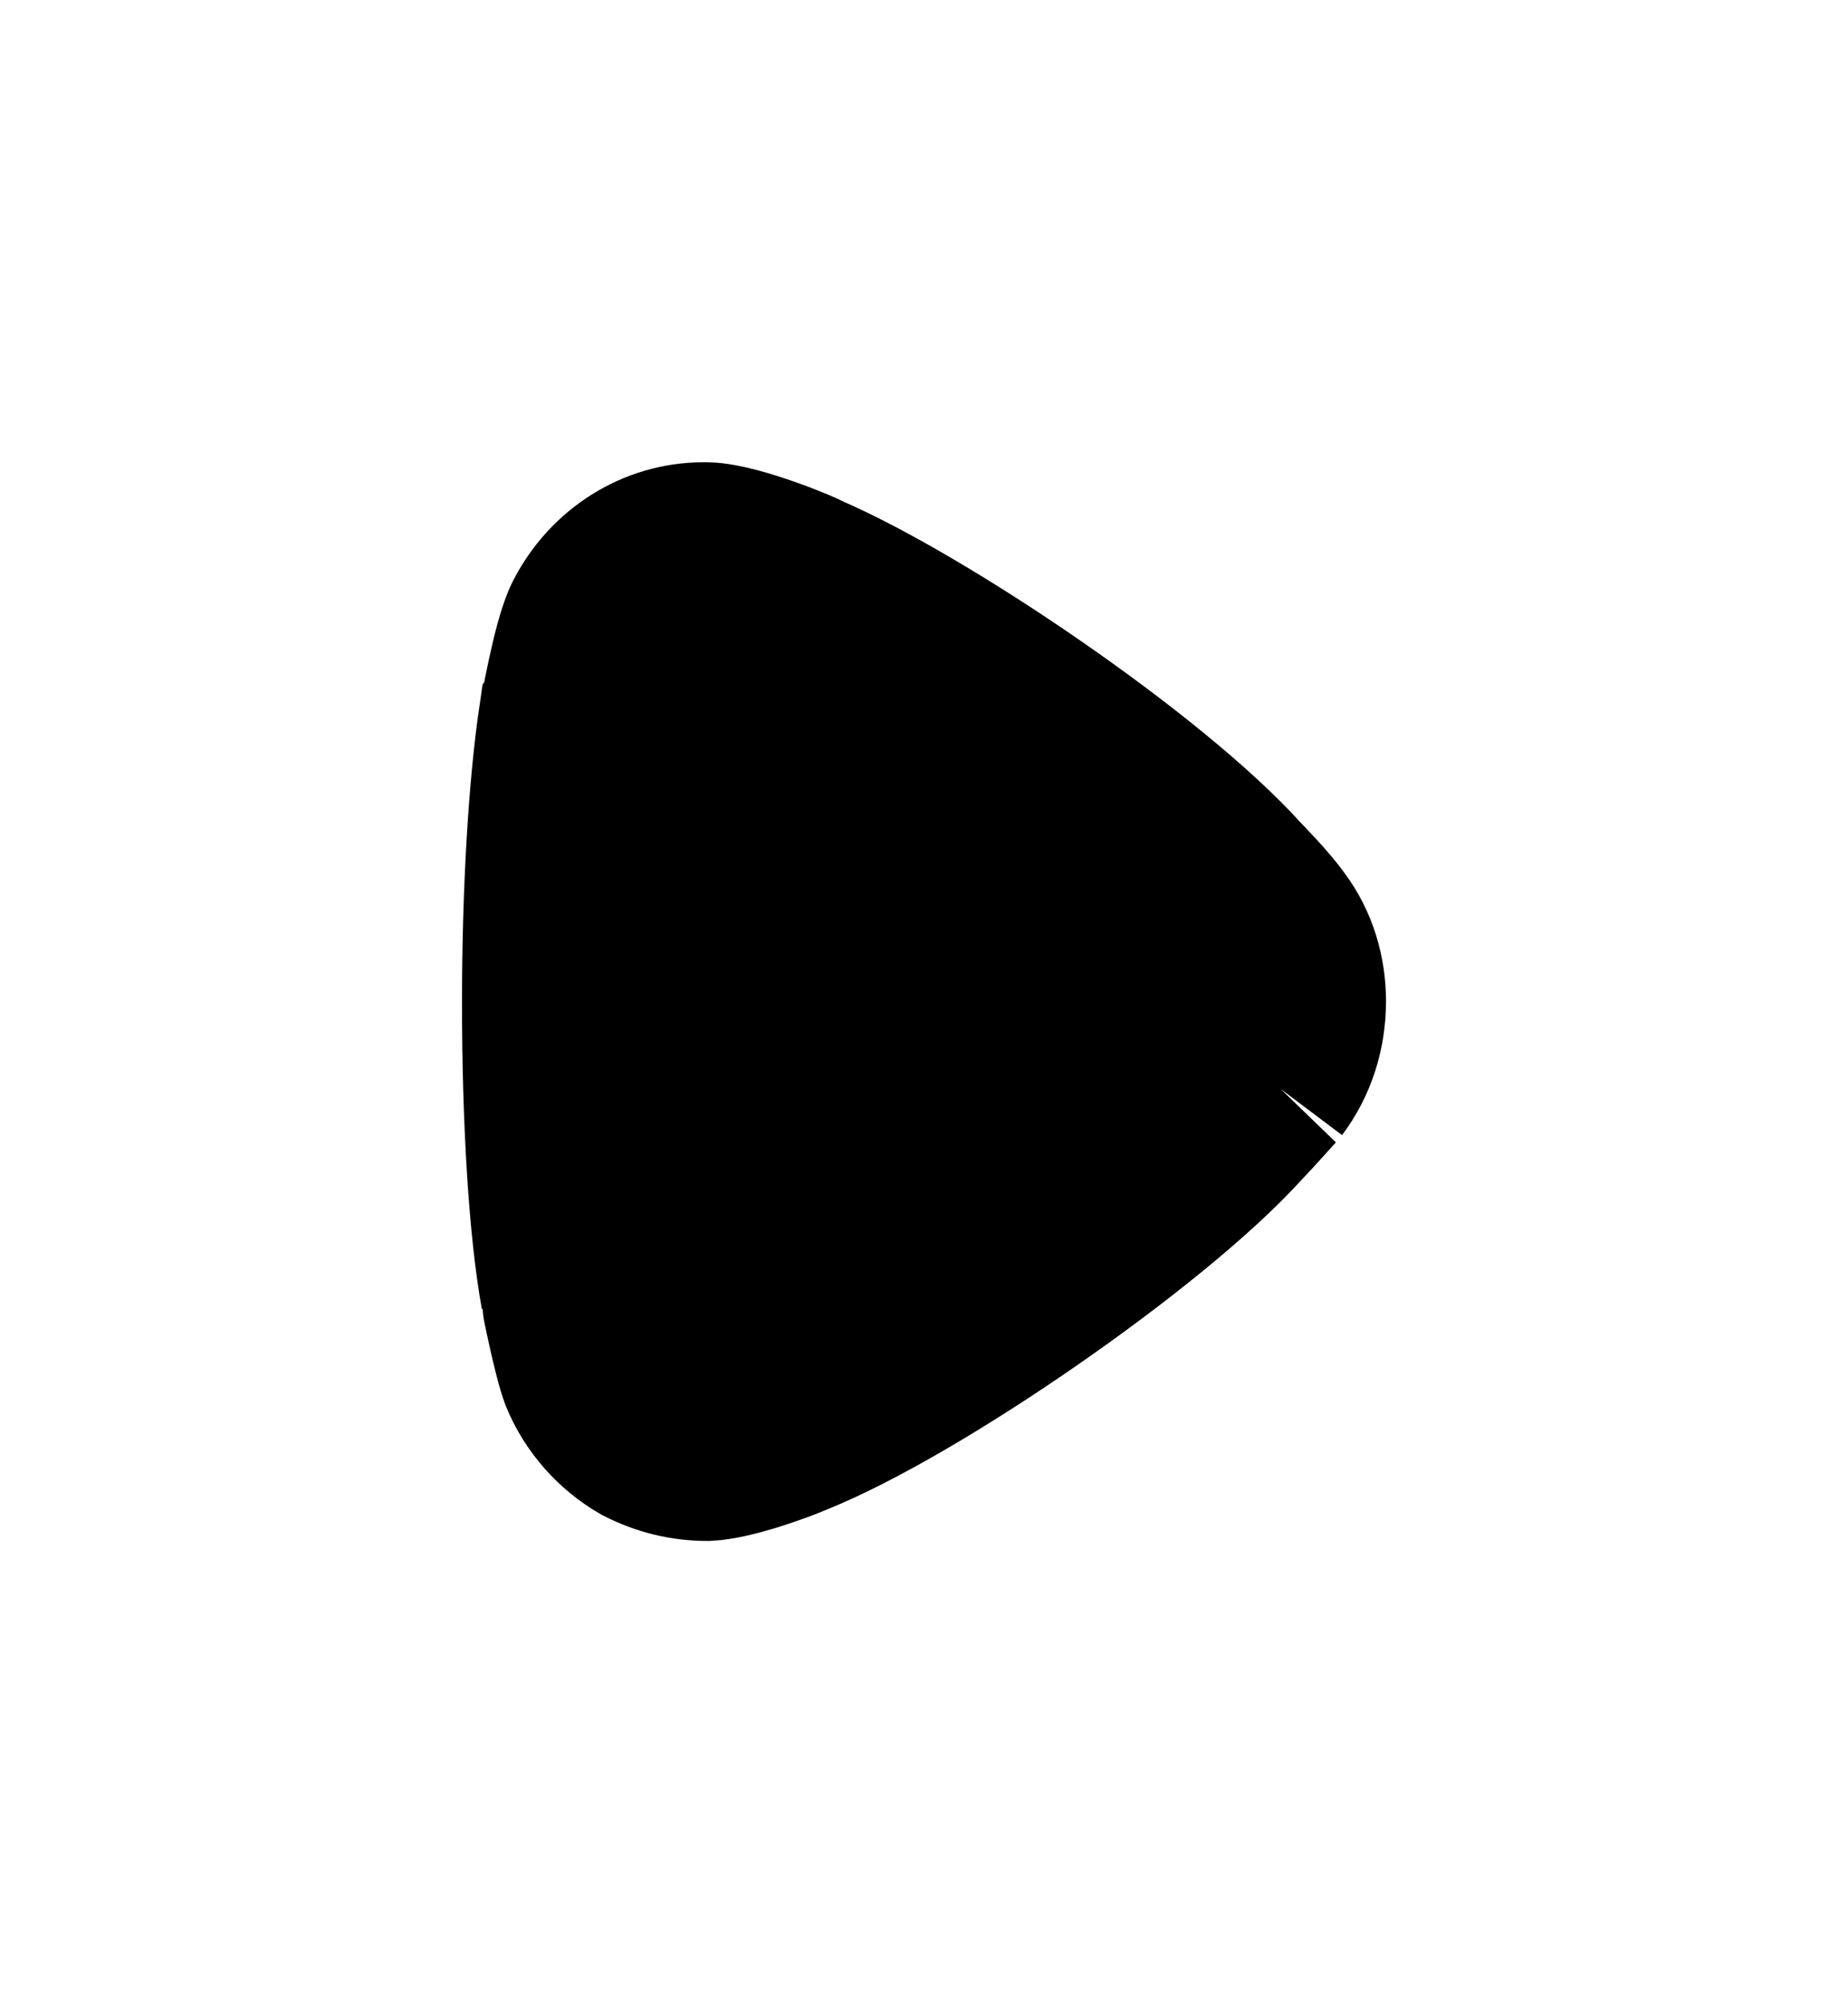 <svg width="12" height="13" viewBox="0 0 12 13" fill="none" xmlns="http://www.w3.org/2000/svg">
<path d="M8.315 7.066C8.287 7.095 8.18 7.218 8.081 7.321C7.499 7.962 5.979 9.012 5.183 9.332C5.063 9.384 4.757 9.493 4.594 9.5C4.438 9.5 4.289 9.464 4.146 9.391C3.969 9.289 3.827 9.129 3.749 8.939C3.699 8.807 3.621 8.414 3.621 8.407C3.543 7.976 3.5 7.277 3.5 6.504C3.5 5.768 3.543 5.096 3.607 4.66C3.614 4.652 3.692 4.163 3.777 3.996C3.934 3.69 4.239 3.5 4.566 3.5H4.594C4.807 3.507 5.255 3.697 5.255 3.704C6.007 4.026 7.492 5.024 8.088 5.688C8.088 5.688 8.256 5.858 8.33 5.965C8.444 6.117 8.5 6.307 8.5 6.497C8.5 6.708 8.436 6.905 8.315 7.066Z" fill="black"/>
<path d="M8.315 7.066C8.287 7.095 8.18 7.218 8.081 7.321C7.499 7.962 5.979 9.012 5.183 9.332C5.063 9.384 4.757 9.493 4.594 9.5C4.438 9.5 4.289 9.464 4.146 9.391C3.969 9.289 3.827 9.129 3.749 8.939C3.699 8.807 3.621 8.414 3.621 8.407C3.543 7.976 3.5 7.277 3.5 6.504C3.5 5.768 3.543 5.096 3.607 4.66C3.614 4.652 3.692 4.163 3.777 3.996C3.934 3.69 4.239 3.5 4.566 3.5H4.594C4.807 3.507 5.255 3.697 5.255 3.704C6.007 4.026 7.492 5.024 8.088 5.688C8.088 5.688 8.256 5.858 8.33 5.965C8.444 6.117 8.5 6.307 8.5 6.497C8.5 6.708 8.436 6.905 8.315 7.066" stroke="black"/>
</svg>
